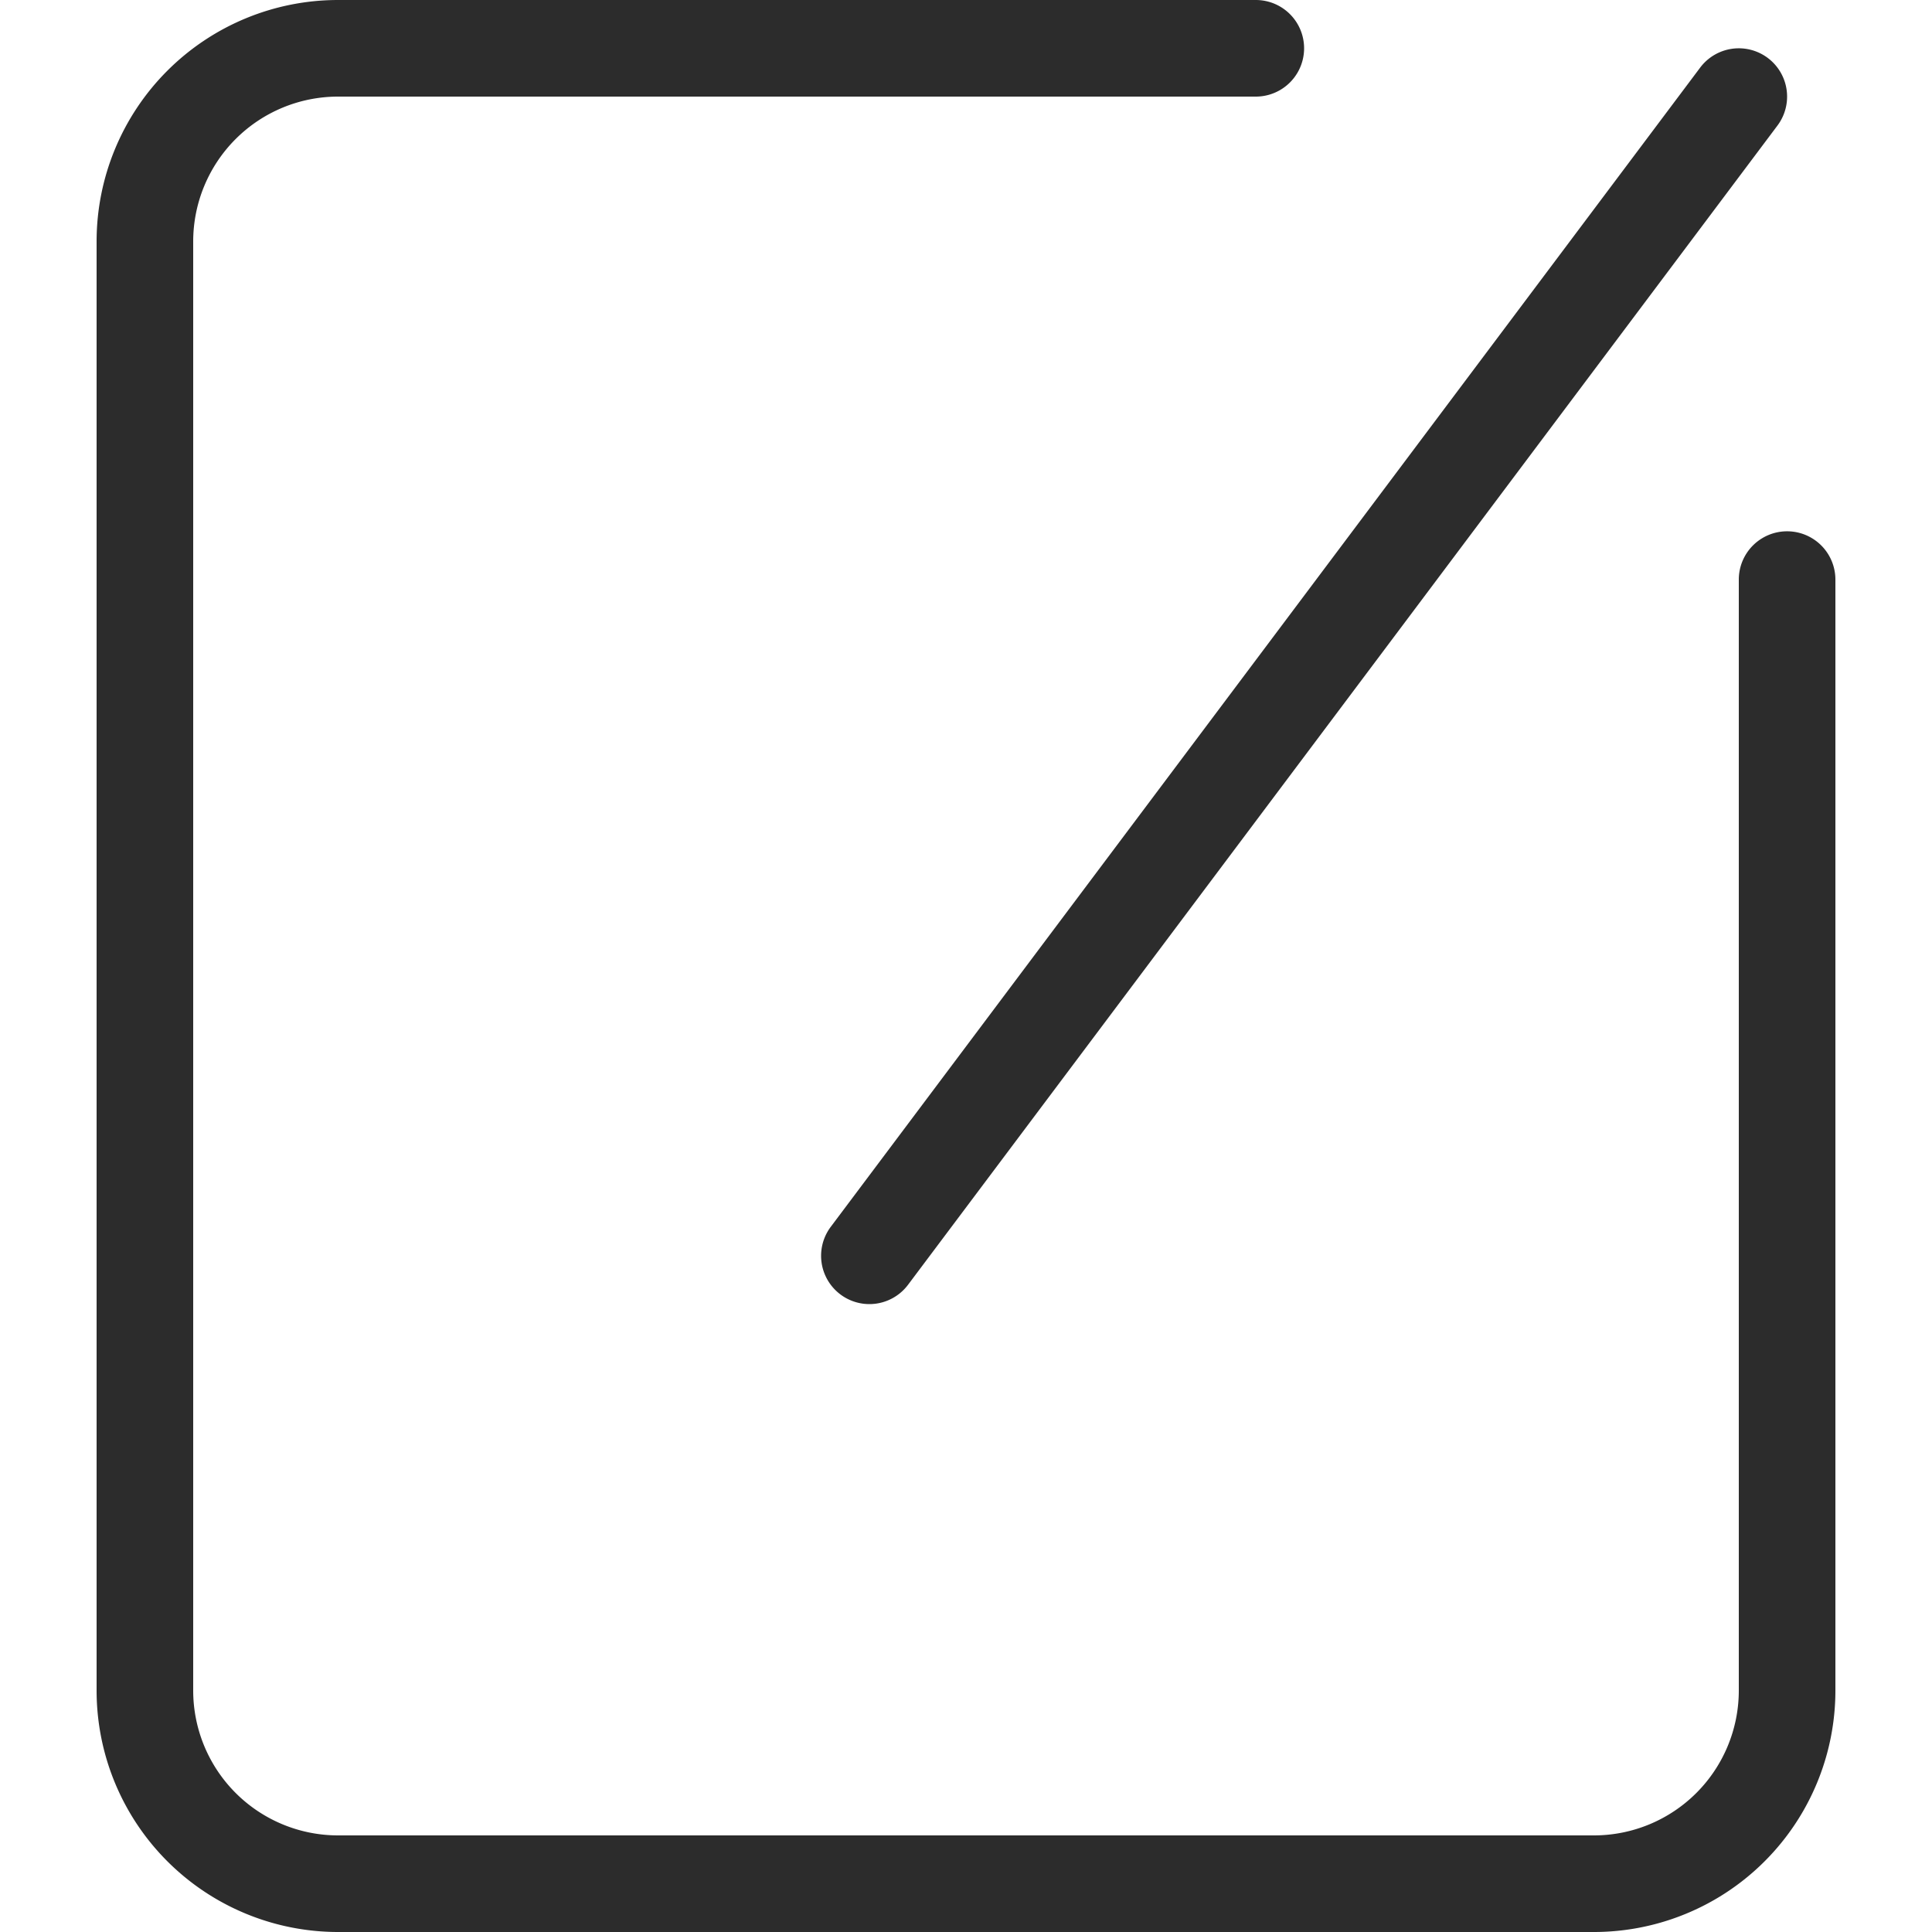 <?xml version="1.0" standalone="no"?><!DOCTYPE svg PUBLIC "-//W3C//DTD SVG 1.1//EN" "http://www.w3.org/Graphics/SVG/1.1/DTD/svg11.dtd"><svg t="1662546391997" class="icon" viewBox="0 0 1024 1024" version="1.1" xmlns="http://www.w3.org/2000/svg" p-id="1782" xmlns:xlink="http://www.w3.org/1999/xlink" width="128" height="128"><path d="M921.6 307.2a25.6 25.6 0 0 1 51.2 0v588.8a128 128 0 0 1-128 128h-665.6A128 128 0 0 1 51.2 896v-768A128 128 0 0 1 179.2 0H665.6a25.6 25.6 0 0 1 0 51.2H179.2A76.8 76.8 0 0 0 102.4 128v768A76.8 76.8 0 0 0 179.2 972.8h665.6a76.8 76.8 0 0 0 76.8-76.8V307.2zM901.12 35.84a25.6 25.6 0 0 1 40.96 30.72l-460.8 614.4a25.6 25.6 0 0 1-40.96-30.72l460.8-614.4z" fill="#2c2c2c" p-id="1783"></path></svg>
